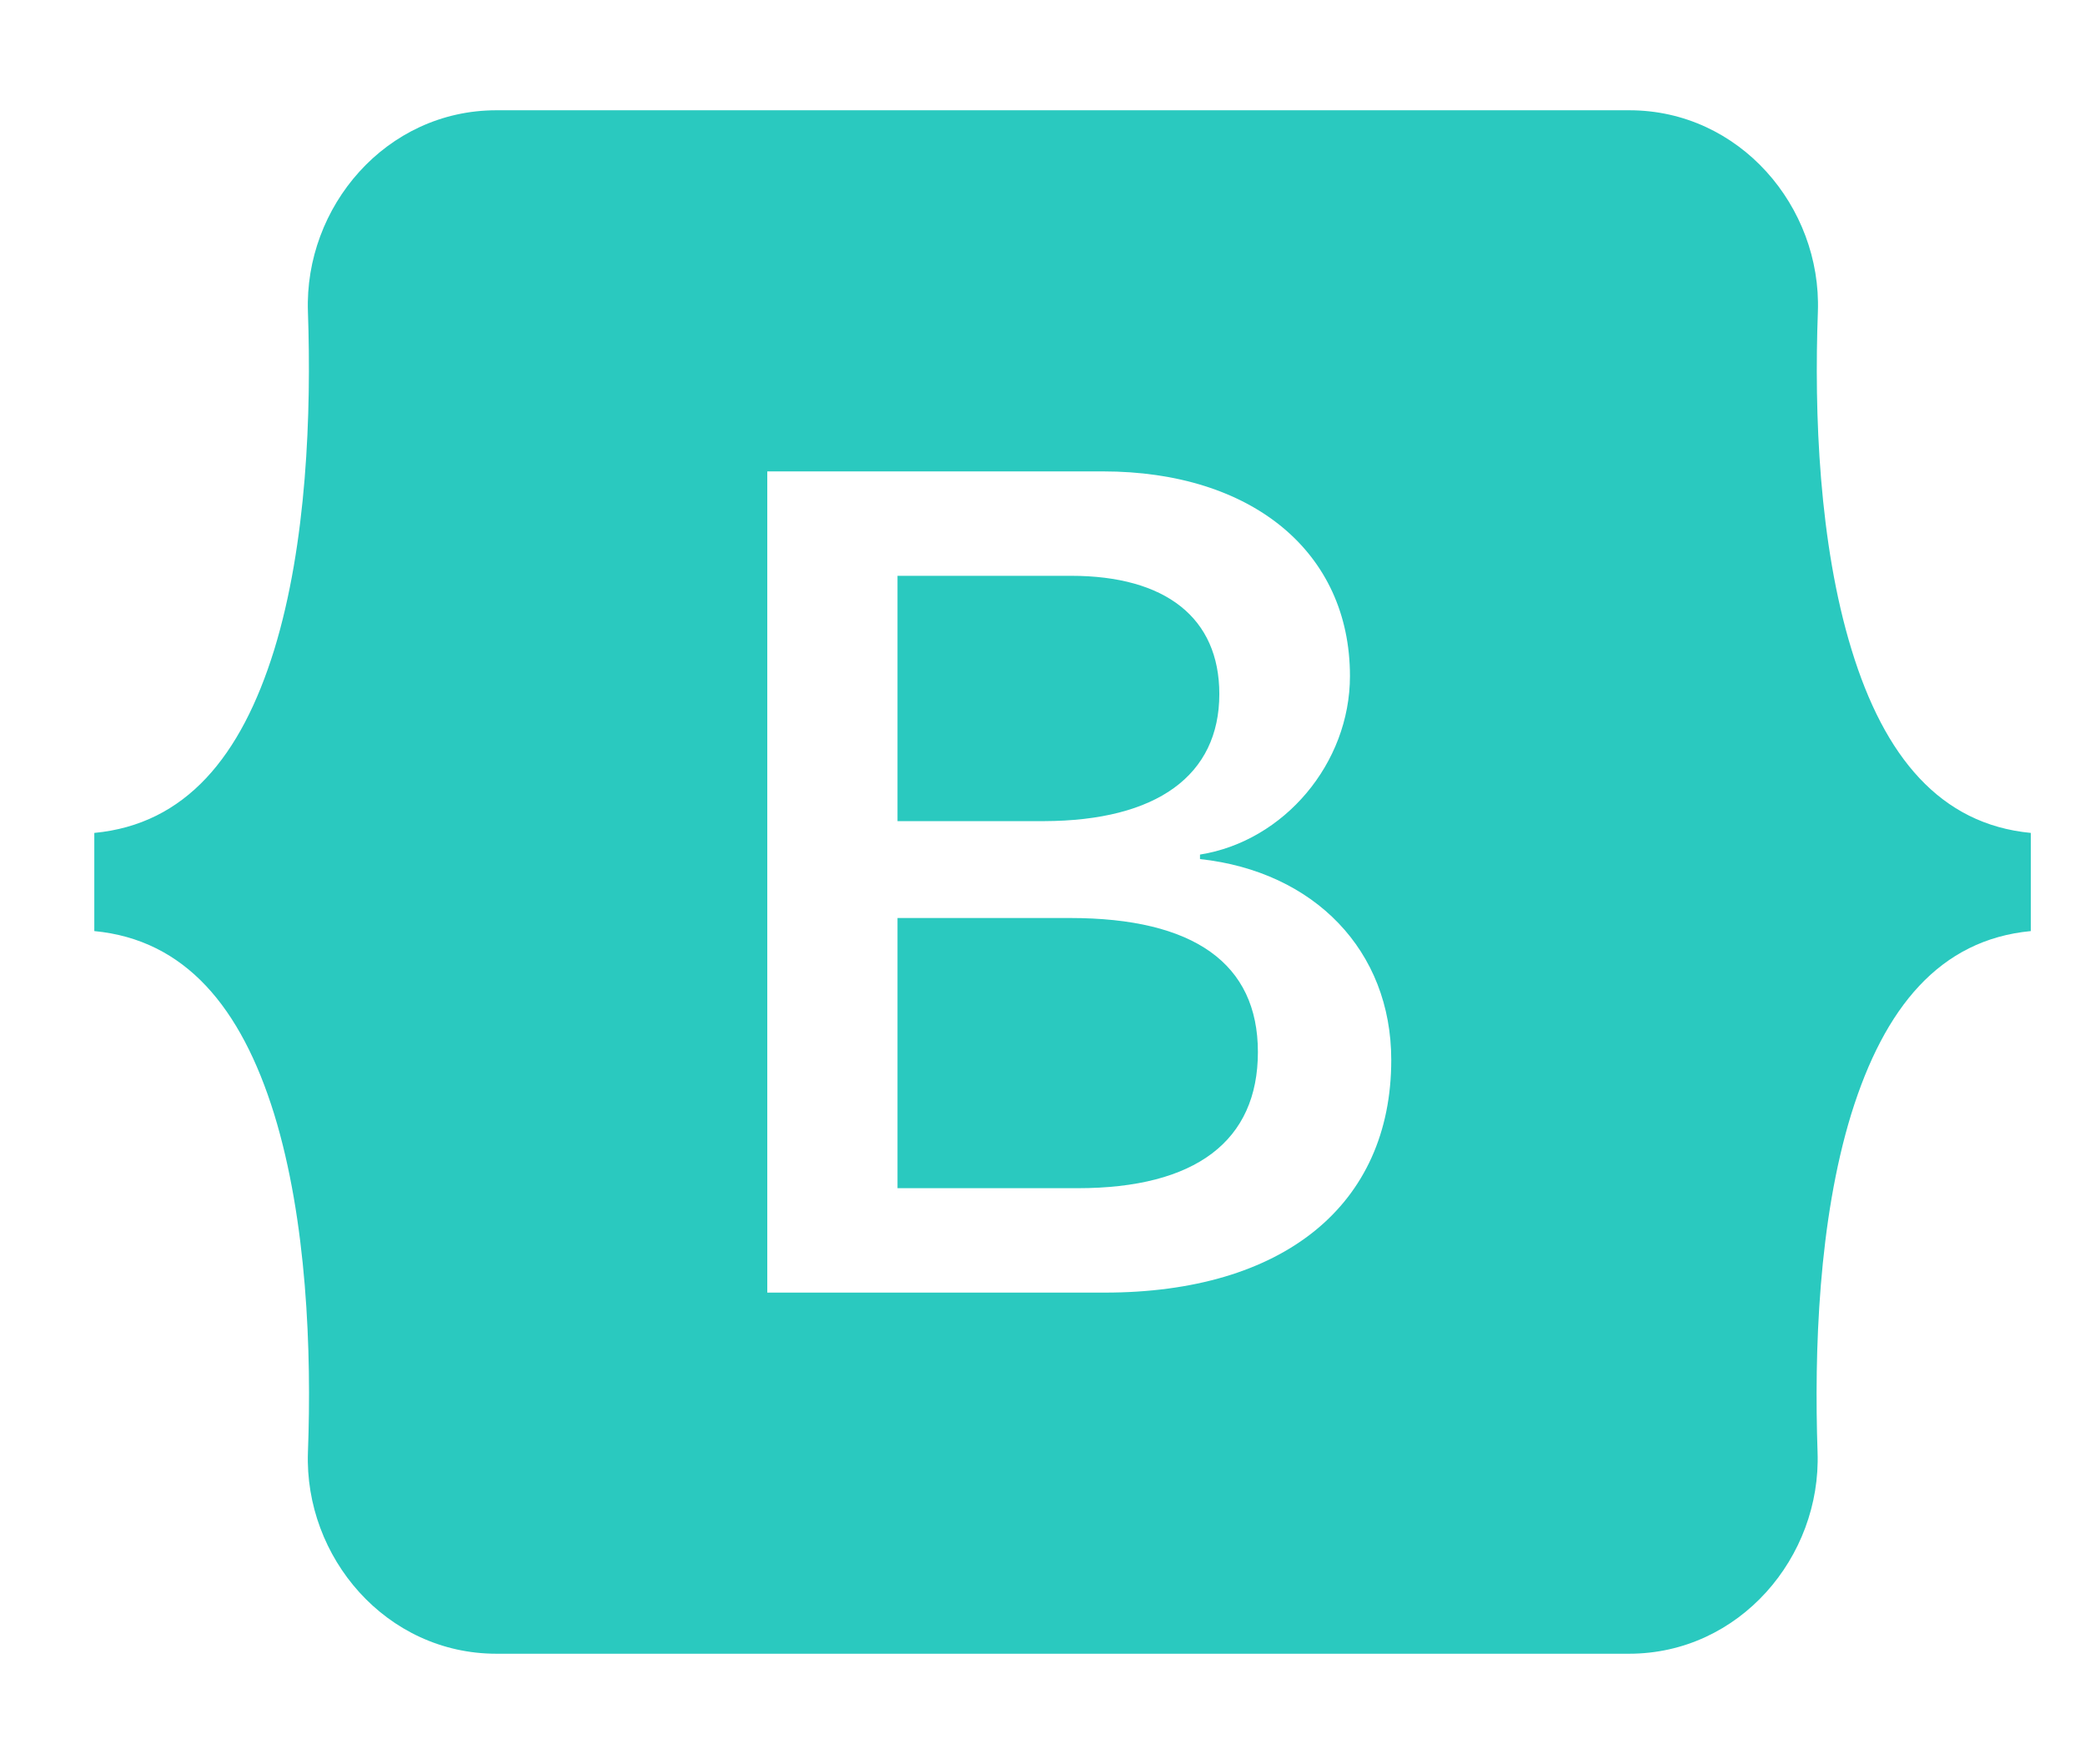 <svg xmlns="http://www.w3.org/2000/svg" width="26" height="22" viewBox="0 0 26 22" fill="none">
  <g clip-path="url(#clip0_124_686)">
    <path d="M15.205 8.654C15.205 7.704 14.535 7.18 13.357 7.18H11.192V10.239H13.018C14.427 10.235 15.205 9.668 15.205 8.654ZM23.09 8.104C22.682 6.776 22.622 5.148 22.669 3.889C22.716 2.578 21.693 1.375 20.318 1.375H6.19C4.811 1.375 3.793 2.582 3.84 3.889C3.883 5.148 3.827 6.776 3.419 8.104C3.006 9.436 2.314 10.278 1.176 10.386V11.61C2.31 11.718 3.006 12.56 3.419 13.892C3.827 15.22 3.887 16.848 3.84 18.107C3.793 19.418 4.815 20.621 6.19 20.621H20.314C21.693 20.621 22.712 19.413 22.665 18.107C22.622 16.848 22.677 15.22 23.085 13.892C23.498 12.56 24.19 11.718 25.324 11.61V10.386C24.194 10.278 23.498 9.436 23.09 8.104ZM13.774 16.118H9.568V5.878H13.753C15.613 5.878 16.834 6.884 16.834 8.43C16.834 9.518 16.013 10.489 14.964 10.656V10.712C16.391 10.867 17.349 11.855 17.349 13.217C17.349 15.026 16.004 16.118 13.774 16.118ZM13.345 11.447H11.192V14.816H13.439C14.909 14.816 15.686 14.227 15.686 13.118C15.686 12.014 14.887 11.447 13.345 11.447Z" fill="#2AC9BF"/>
  </g>
  <defs>
    <clipPath id="clip0_124_686">
      <rect width="24.75" height="22" fill="white" transform="translate(0.875)"/>
    </clipPath>
  </defs>
</svg>
